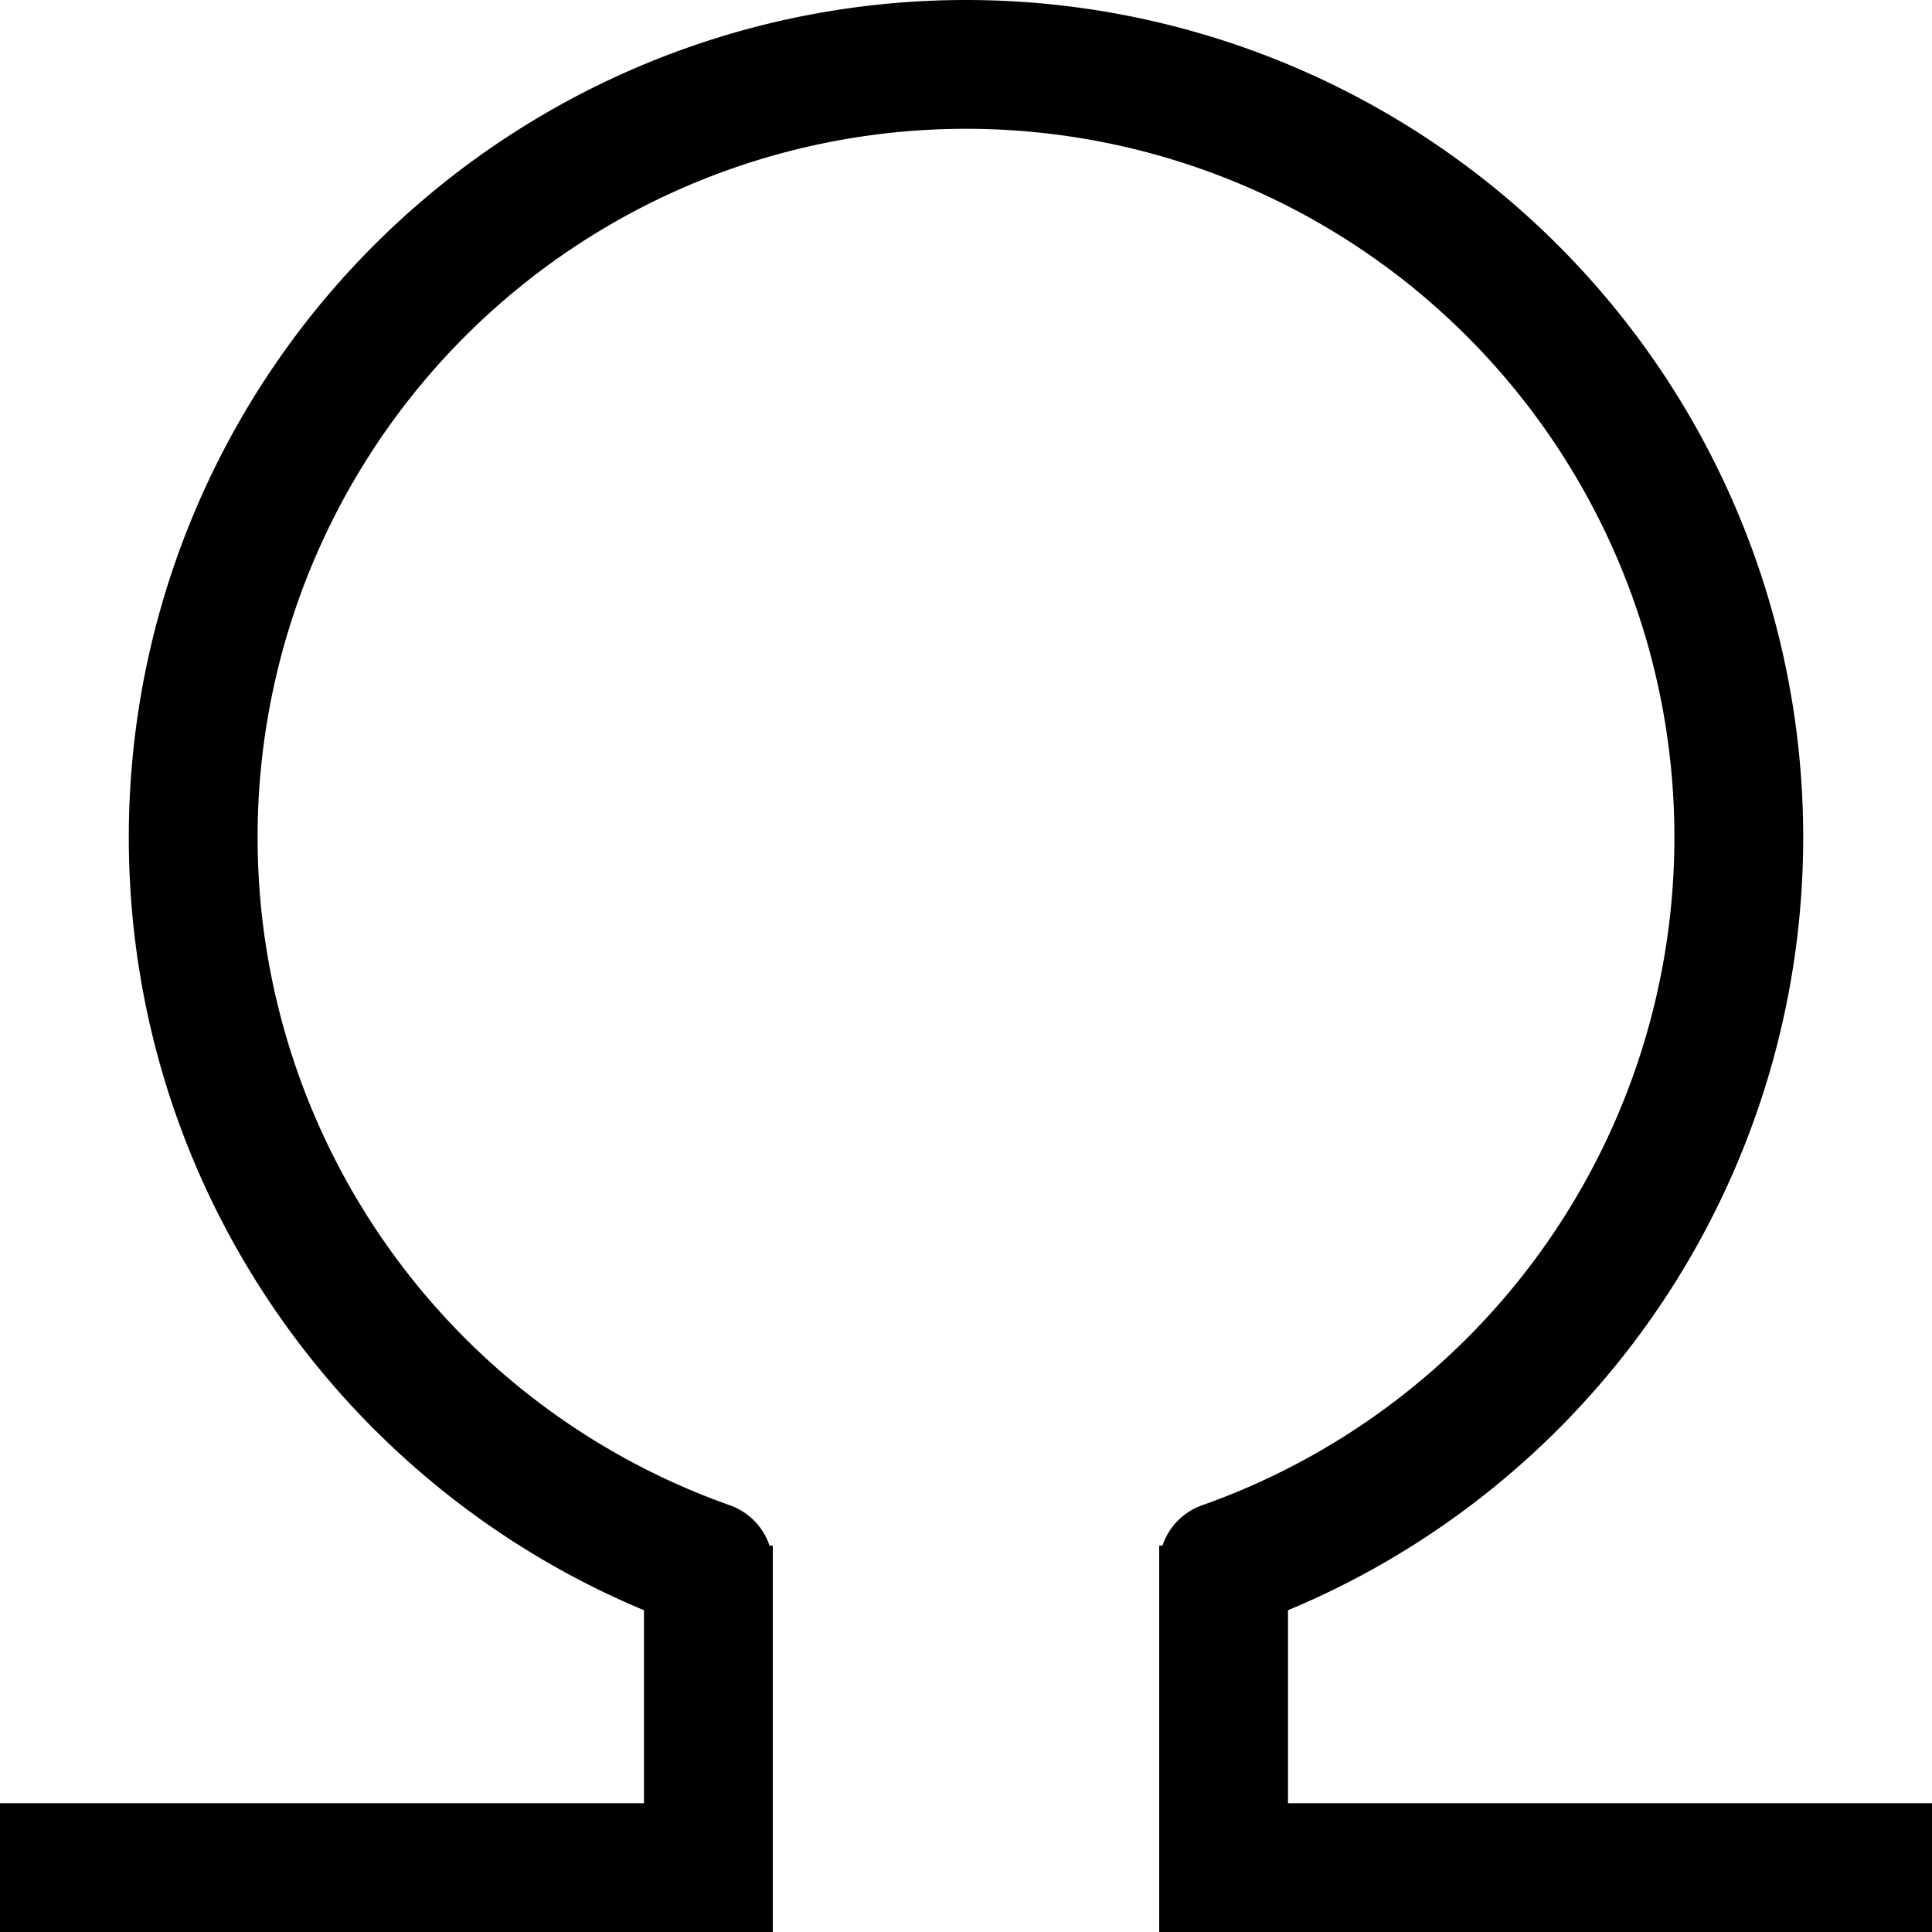 <svg xmlns="http://www.w3.org/2000/svg" width="3em" height="3em" viewBox="0 0 15 15"><path fill="currentColor" d="M9.333 11.687a.5.5 0 1 0 .334.943zm-4 .943a.5.5 0 1 0 .334-.943zM5.5 14.5v.5H6v-.5zm4 0H9v.5h.5zM7.5 1A5.5 5.5 0 0 1 13 6.5h1A6.5 6.5 0 0 0 7.5 0zm0-1A6.5 6.5 0 0 0 1 6.5h1A5.5 5.5 0 0 1 7.5 1zM13 6.5a5.5 5.5 0 0 1-3.667 5.187l.334.943A6.5 6.5 0 0 0 14 6.5zm-7.333 5.187A5.5 5.5 0 0 1 2 6.5H1c0 2.83 1.81 5.238 4.333 6.13zM0 15h5.5v-1H0zm6-.5V12H5v2.5zm9-.5H9.5v1H15zm-5 .5V12H9v2.5z"/></svg>